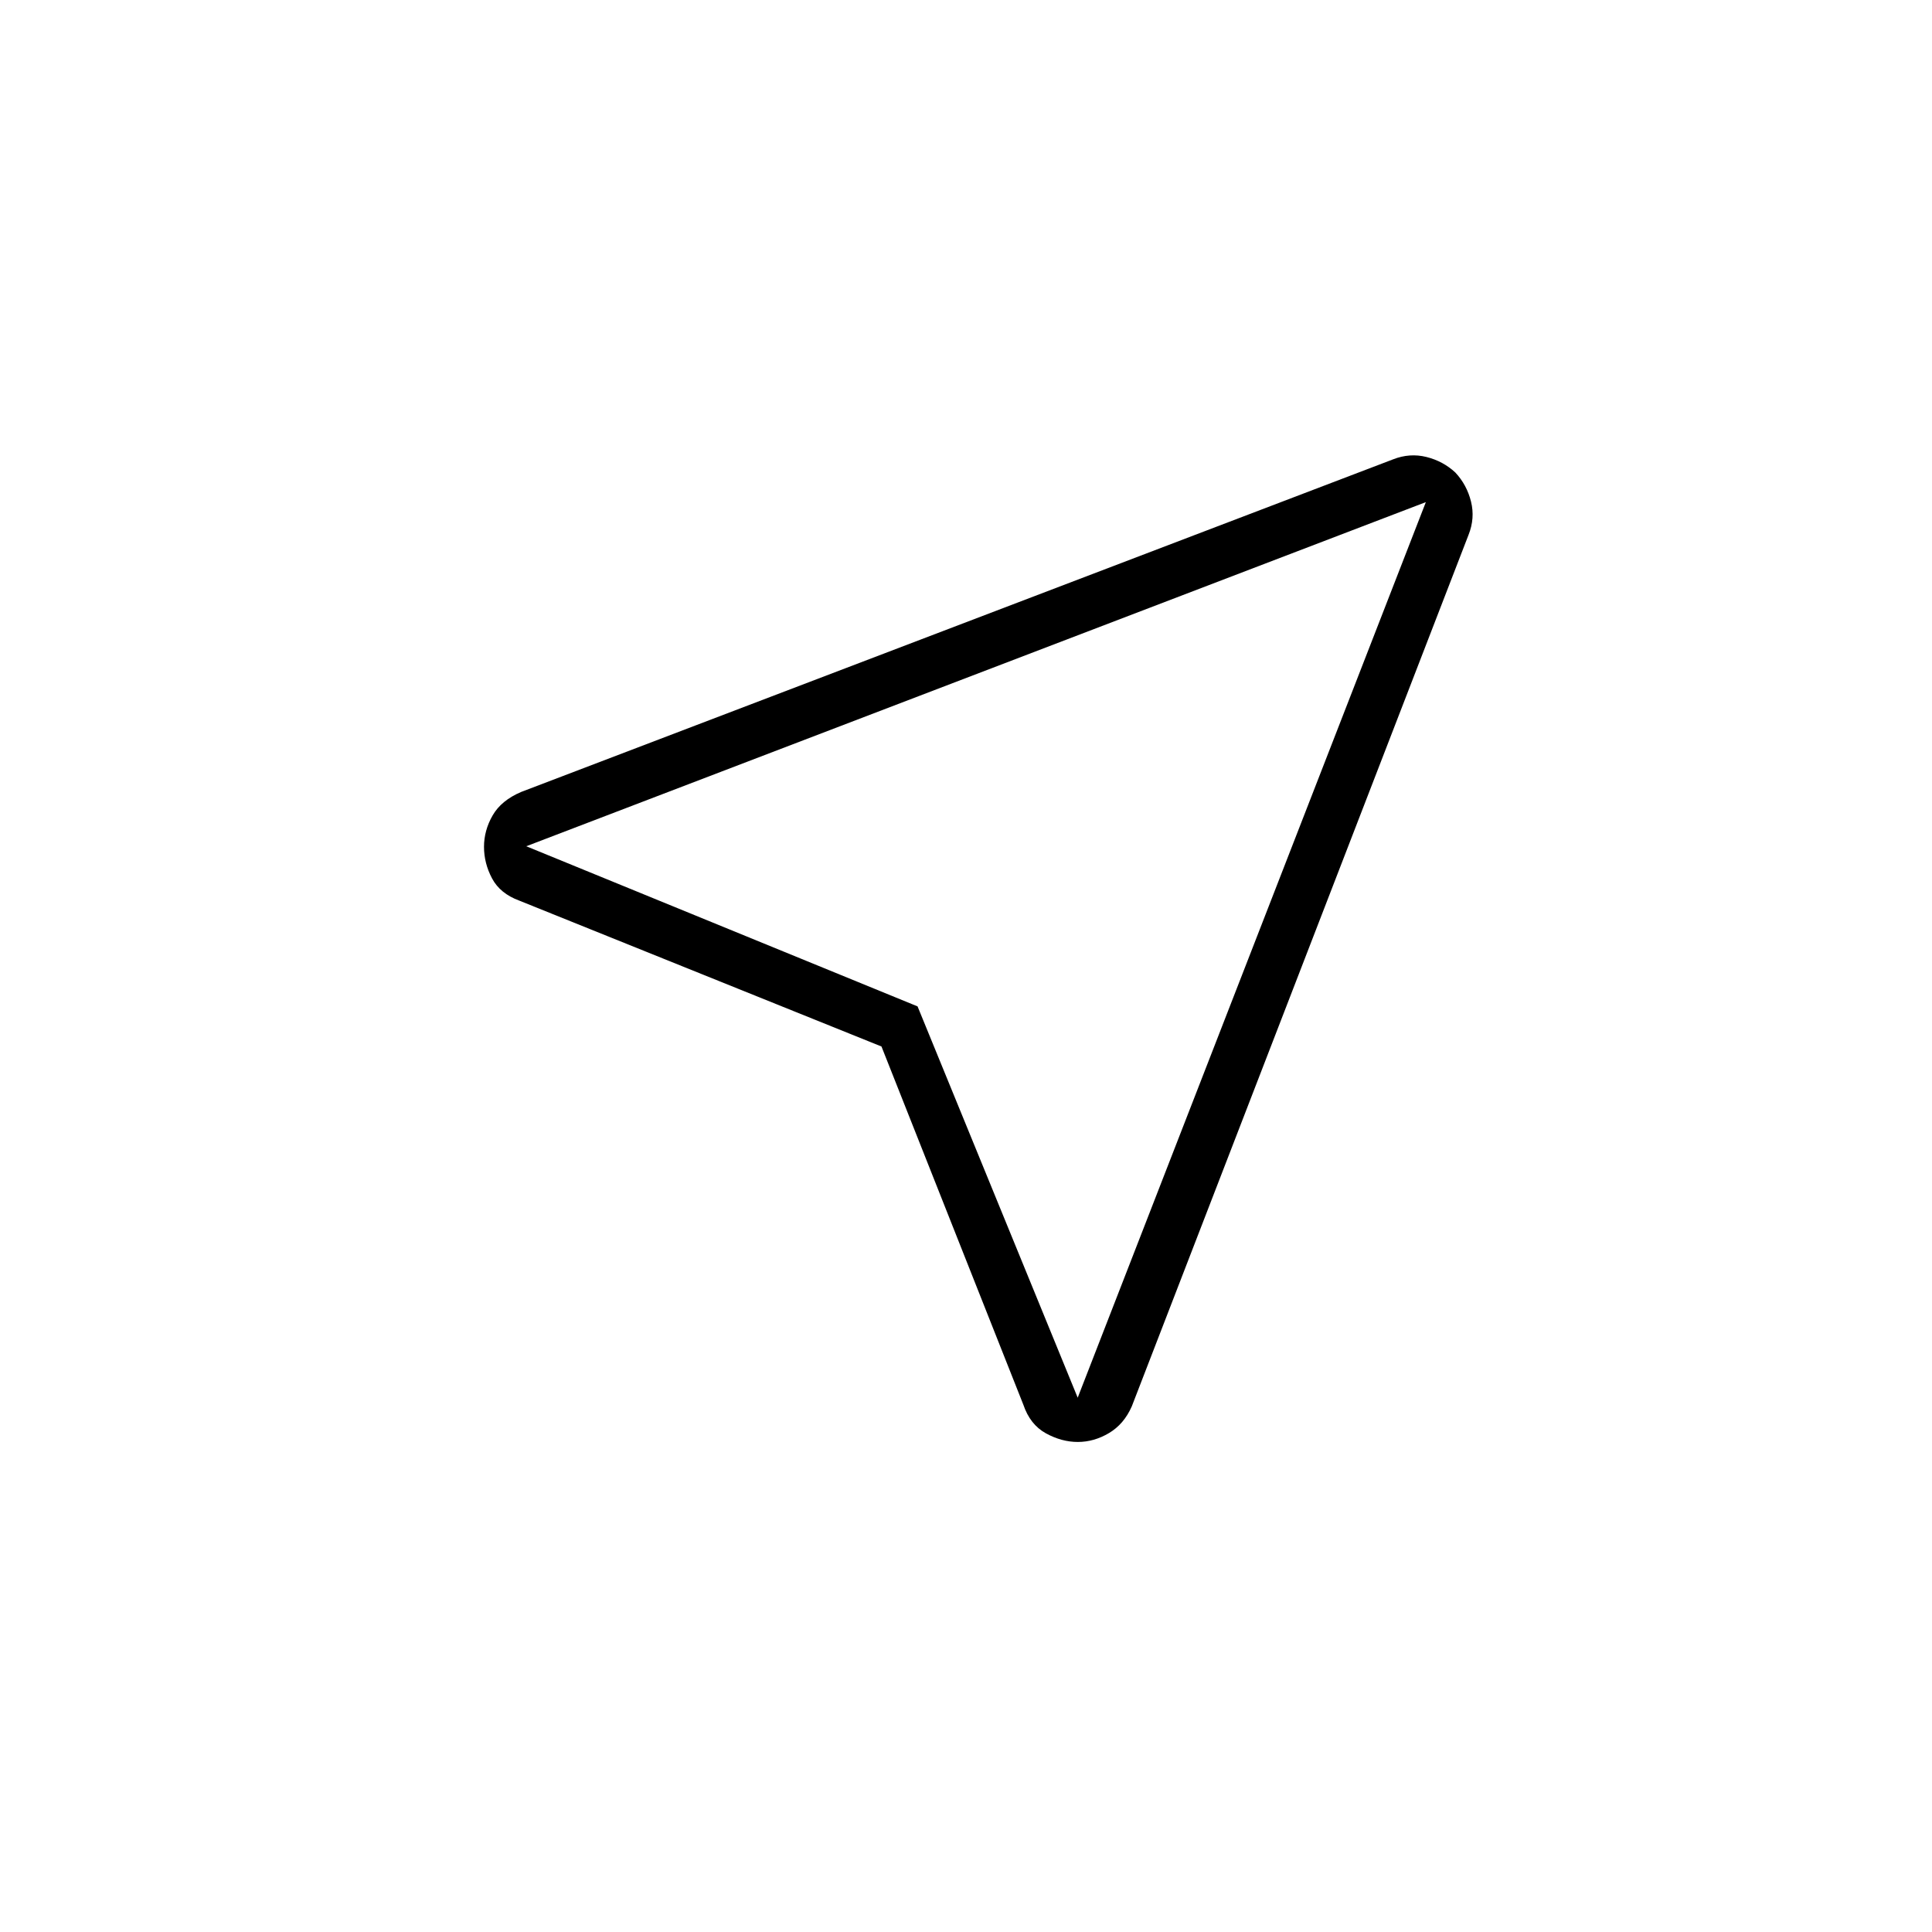 <svg xmlns="http://www.w3.org/2000/svg" height="24" viewBox="0 -960 960 960" width="24"><path d="m438-440-180-72.5q-9.5-3.5-13.5-11.02t-4-15.69q0-8.16 4.29-15.62 4.28-7.45 14.21-11.67l433.23-165.26q8.27-3.24 16.57-1.17 8.3 2.07 14.38 7.75 5.68 6.08 7.75 14.38 2.07 8.3-1.22 16.56L562.37-261.16q-3.89 8.83-11.32 13.24-7.42 4.42-15.49 4.42-8.06 0-15.89-4.31-7.82-4.31-11.17-14.19L438-440Zm97.5 174.5 173-445-447 171 194.43 79.57L535.5-265.5ZM456-460Z"/></svg>